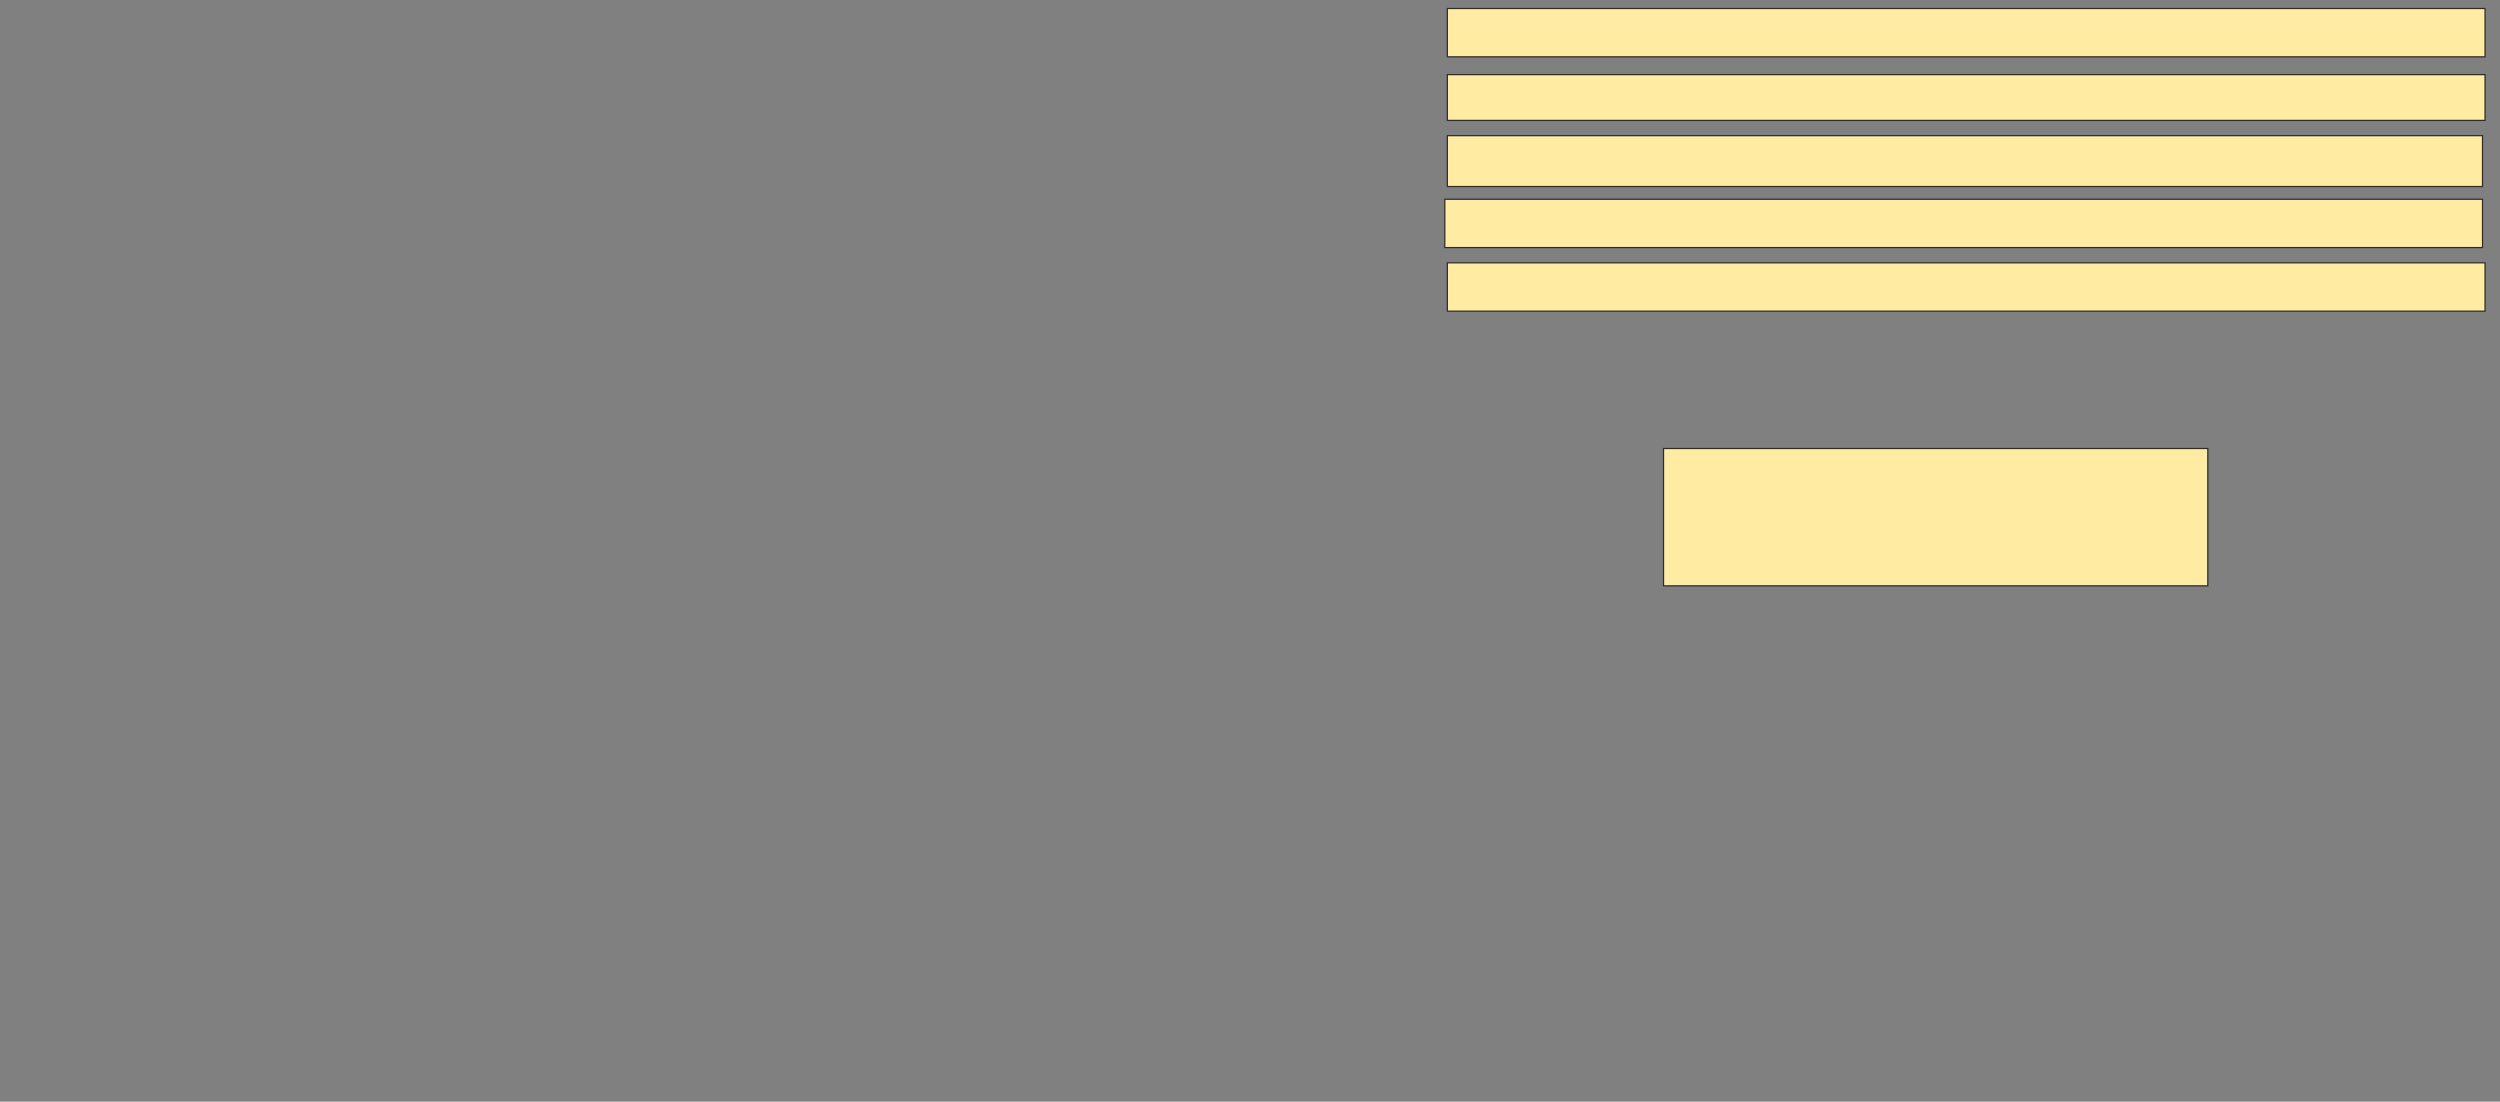 <svg xmlns="http://www.w3.org/2000/svg" width="2006" height="884">
 <rect width="100%" height="100%" fill="#808080" stroke="none"/>
 <!-- Created with Image Occlusion Enhanced -->
 <g>
  <title>Labels</title>
 </g>
 <g>
  <title>Masks</title>
  <rect id="d725b8e5e6334c2bb1083e23abca9fb4-ao-1" height="110.204" width="436.735" y="359.878" x="1334.816" stroke="#2D2D2D" fill="#FFEBA2"/>
  <rect id="d725b8e5e6334c2bb1083e23abca9fb4-ao-2" height="38.776" width="832.653" y="210.898" x="1161.347" stroke="#2D2D2D" fill="#FFEBA2"/>
  <rect id="d725b8e5e6334c2bb1083e23abca9fb4-ao-3" height="38.776" width="832.653" y="159.878" x="1159.306" stroke="#2D2D2D" fill="#FFEBA2"/>
  <rect id="d725b8e5e6334c2bb1083e23abca9fb4-ao-4" height="40.816" width="830.612" y="108.857" x="1161.347" stroke="#2D2D2D" fill="#FFEBA2"/>
  <rect id="d725b8e5e6334c2bb1083e23abca9fb4-ao-5" height="36.735" width="832.653" y="59.878" x="1161.347" stroke="#2D2D2D" fill="#FFEBA2"/>
  <rect id="d725b8e5e6334c2bb1083e23abca9fb4-ao-6" height="38.776" width="832.653" y="6.816" x="1161.347" stroke="#2D2D2D" fill="#FFEBA2"/>
 </g>
</svg>